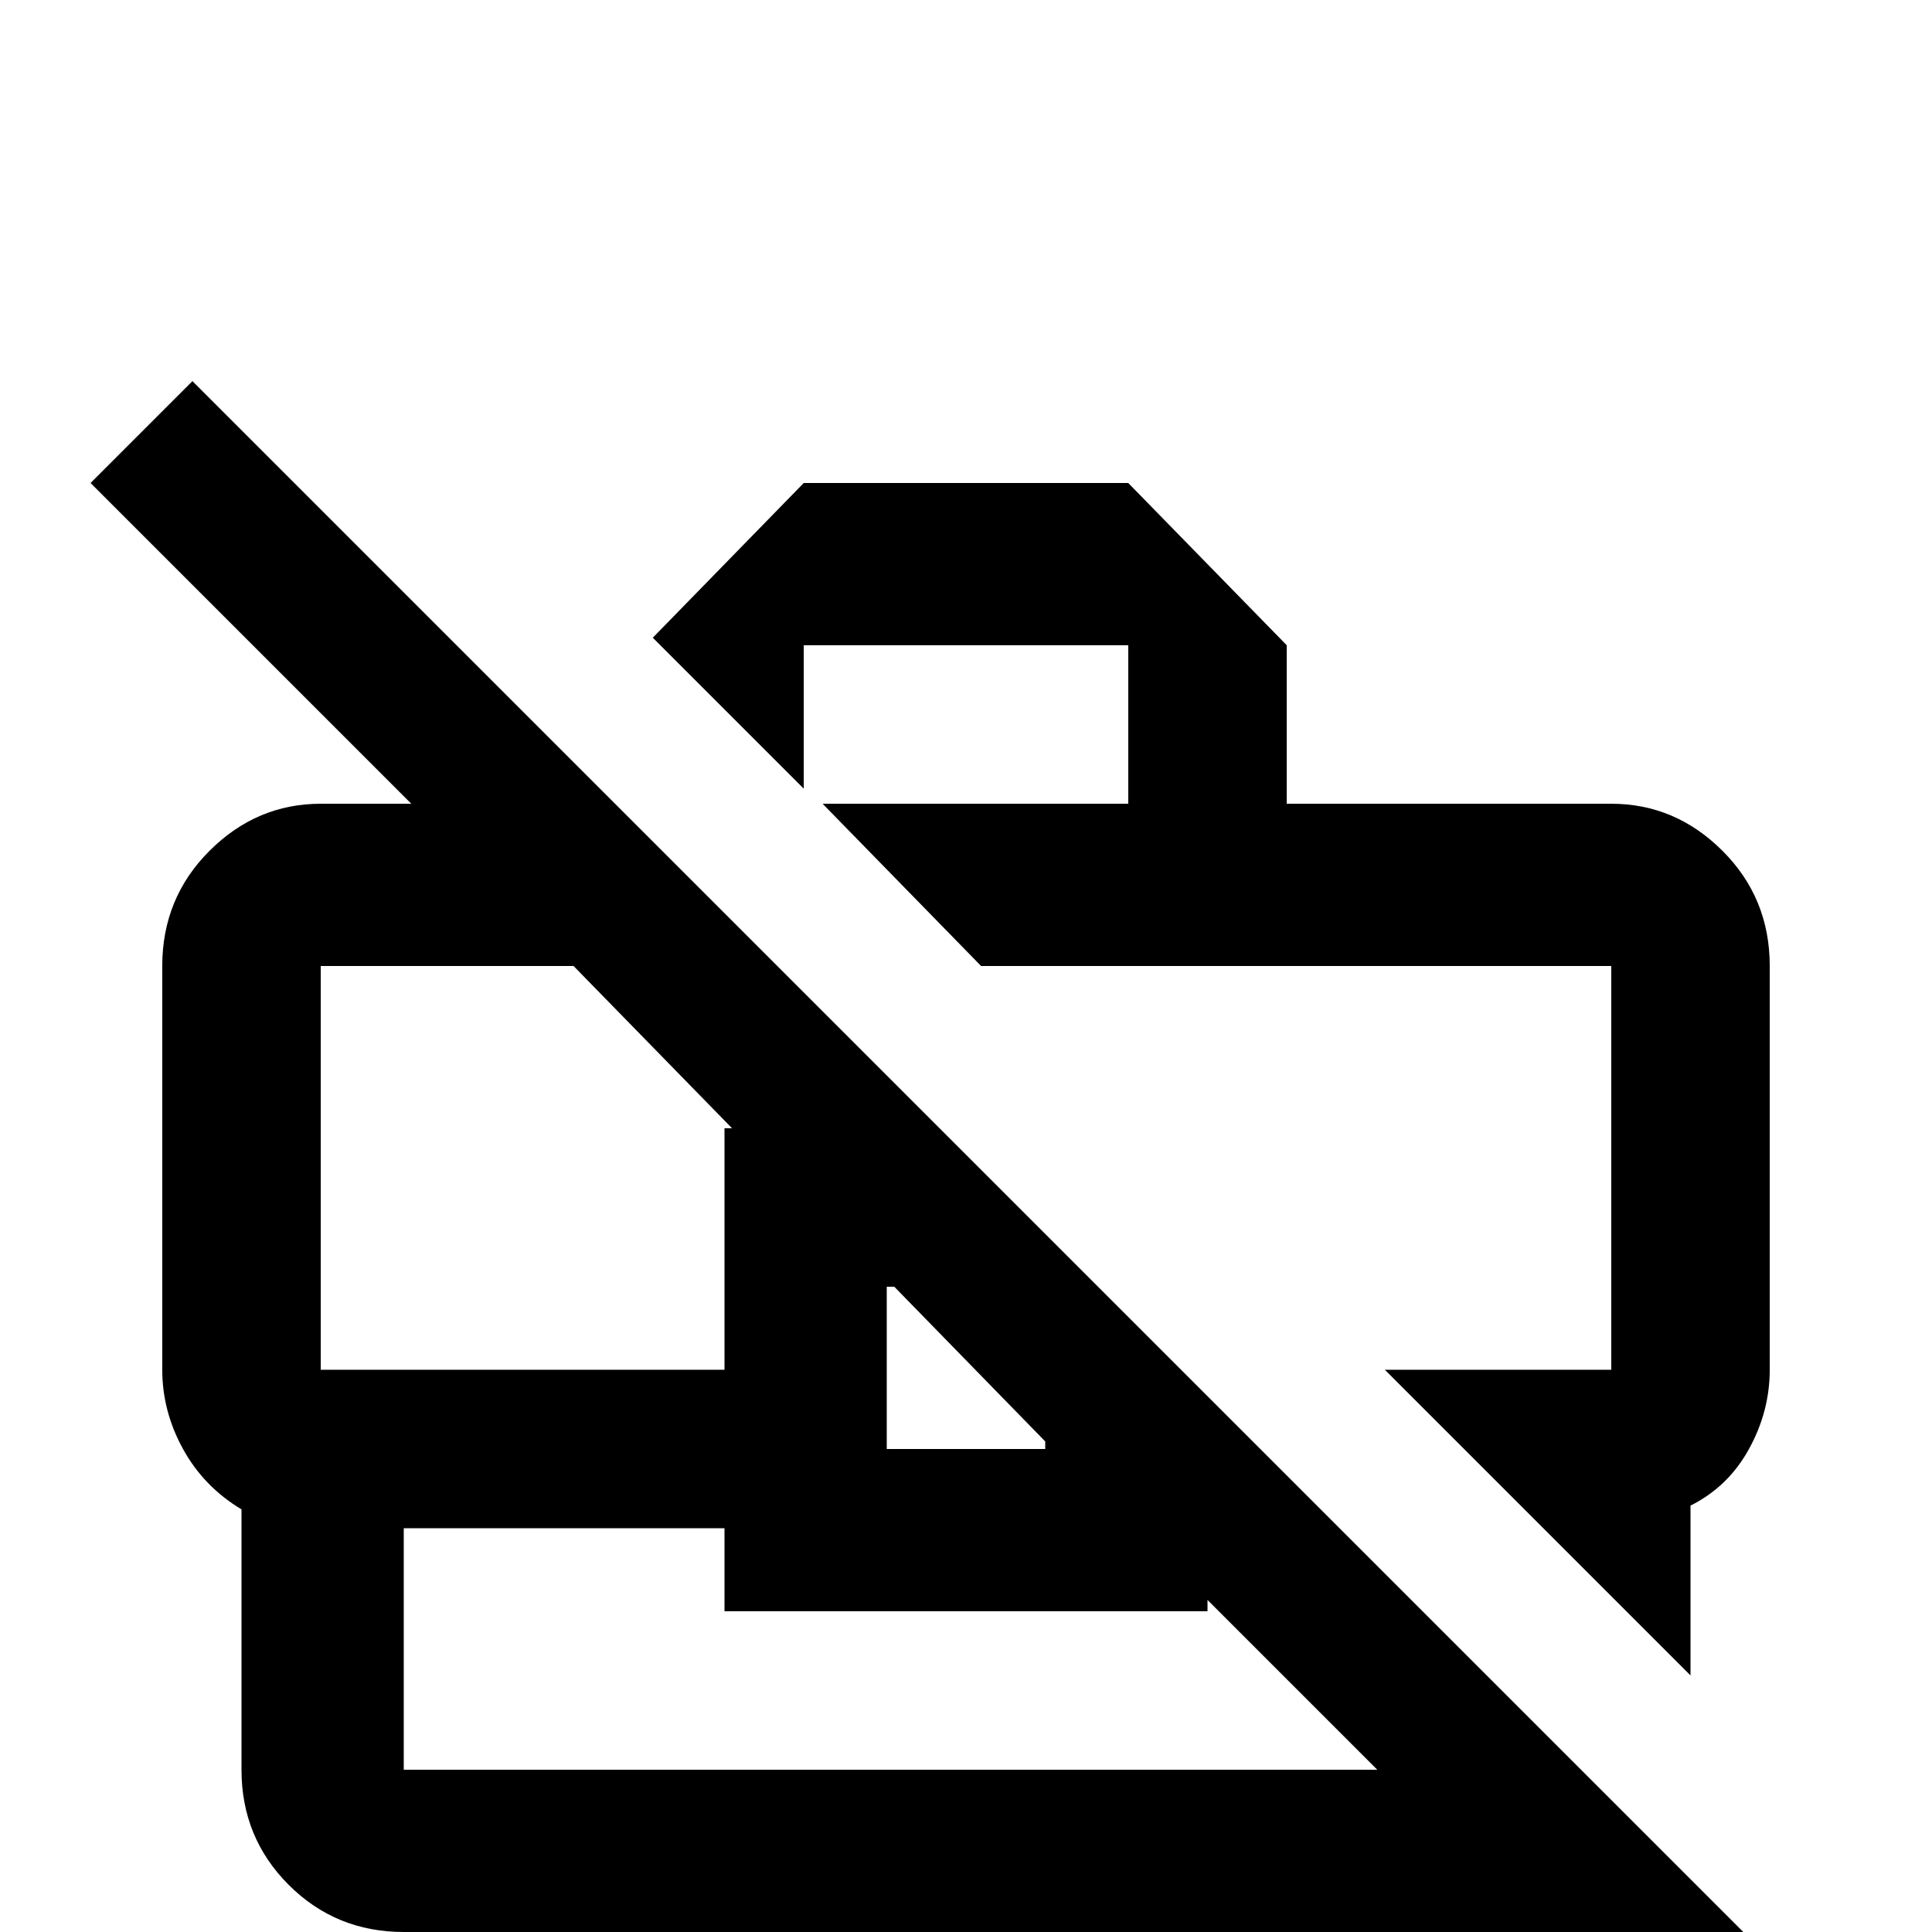 <svg xmlns="http://www.w3.org/2000/svg" viewBox="0 -512 512 512">
	<path fill="#000000" d="M213 -303L173 -343L213 -384H299L341 -341V-299H427Q444 -299 456.5 -286.5Q469 -274 469 -256V-149Q469 -138 463.5 -128Q458 -118 448 -113V-68L367 -149H427V-256H260L218 -299H299V-341H213ZM472 10L445 37L407 0H107Q89 0 76.5 -12.5Q64 -25 64 -43V-112Q54 -118 48.5 -128Q43 -138 43 -149V-256Q43 -274 55.5 -286.5Q68 -299 85 -299H109L24 -384L51 -411ZM235 -128H277V-130L237 -171H235ZM192 -149V-213H194L152 -256H85V-149ZM365 -43L320 -88V-85H192V-107H107V-43Z"/>
</svg>